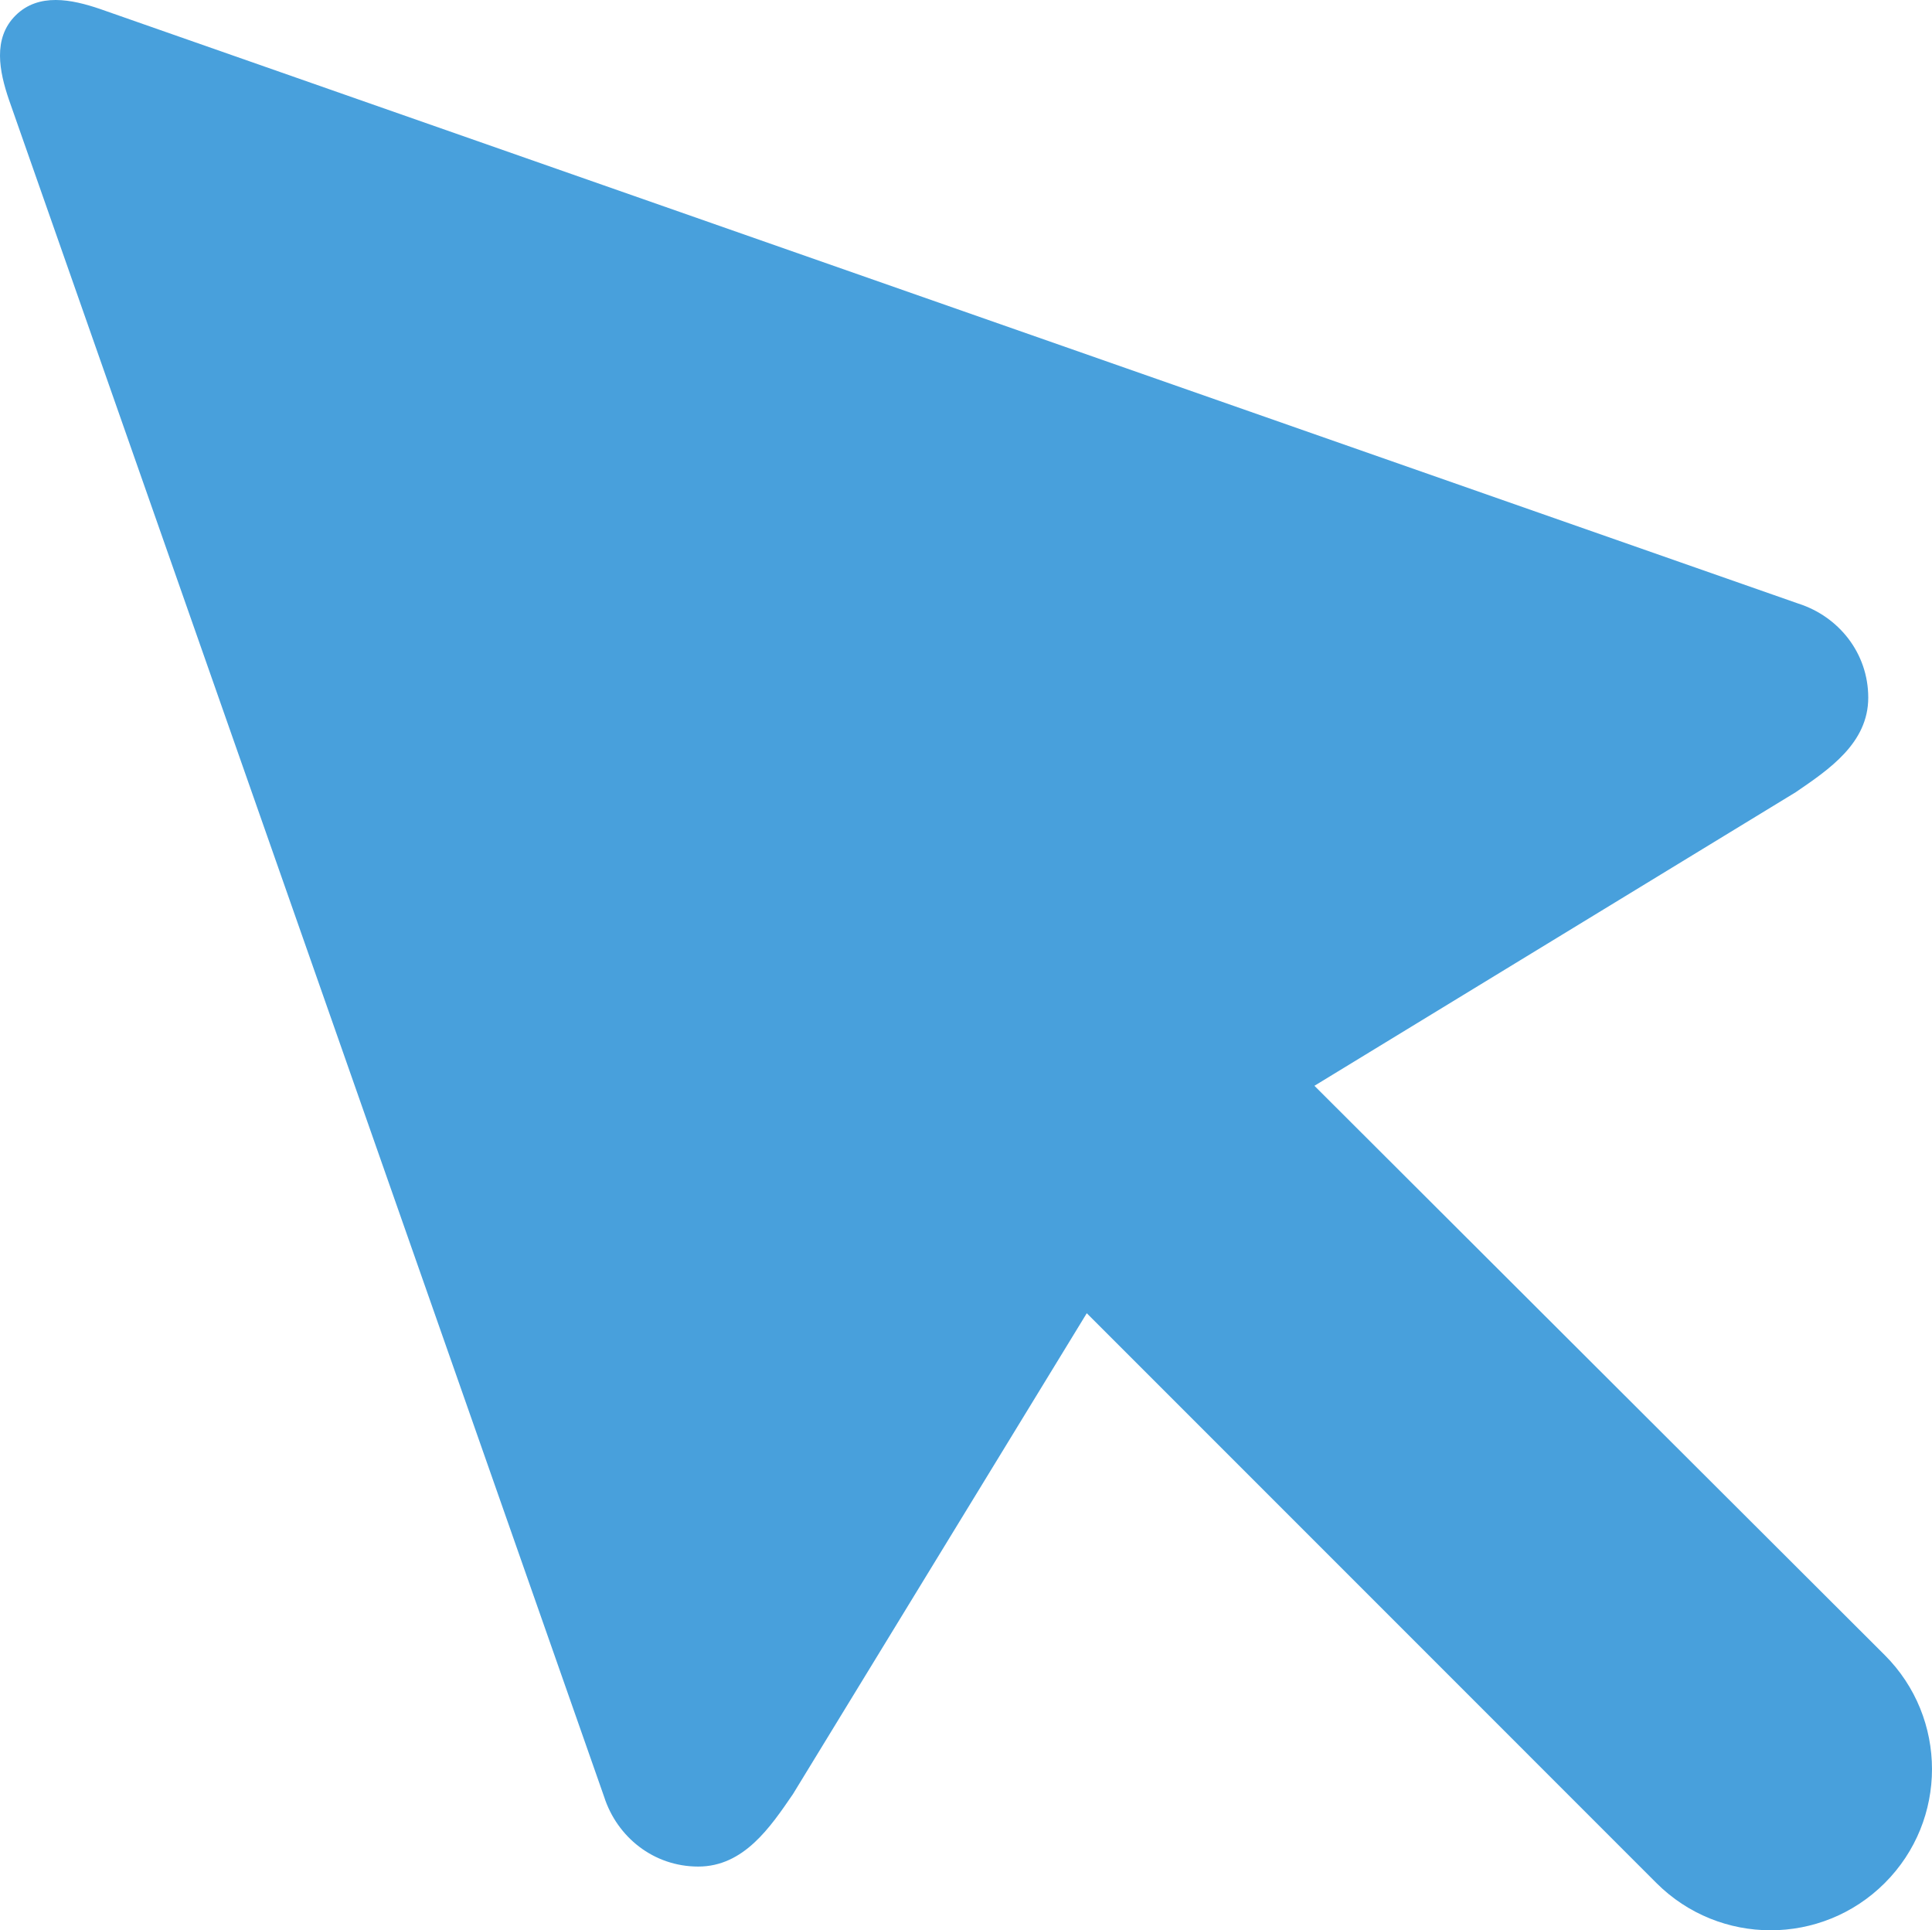 <svg xmlns="http://www.w3.org/2000/svg" xmlns:xlink="http://www.w3.org/1999/xlink" id="Layer_1" width="60.036" height="59.973" x="0" style="enable-background:new 0 0 60.036 59.973" y="0" version="1.1" viewBox="0 0 60.036 59.973" xml:space="preserve"><g id="Cursor_2_"><g><path style="fill:#48a0dc" d="M58.566,51.421L40.845,33.735l14.957-9.122c1.033-0.706,2.253-1.525,2.253-2.939 c-0.001-1.384-0.919-2.52-2.173-2.921L3.101,0.276C2.229-0.02,1.199-0.233,0.482,0.482c-0.716,0.714-0.501,1.744-0.205,2.614 l18.495,52.727c0.402,1.253,1.539,2.17,2.925,2.17c1.415,0,2.236-1.218,2.943-2.25l9.131-14.942l17.703,17.705 c1.959,1.956,5.136,1.956,7.093,0C60.526,56.552,60.525,53.378,58.566,51.421z"/></g></g></svg>